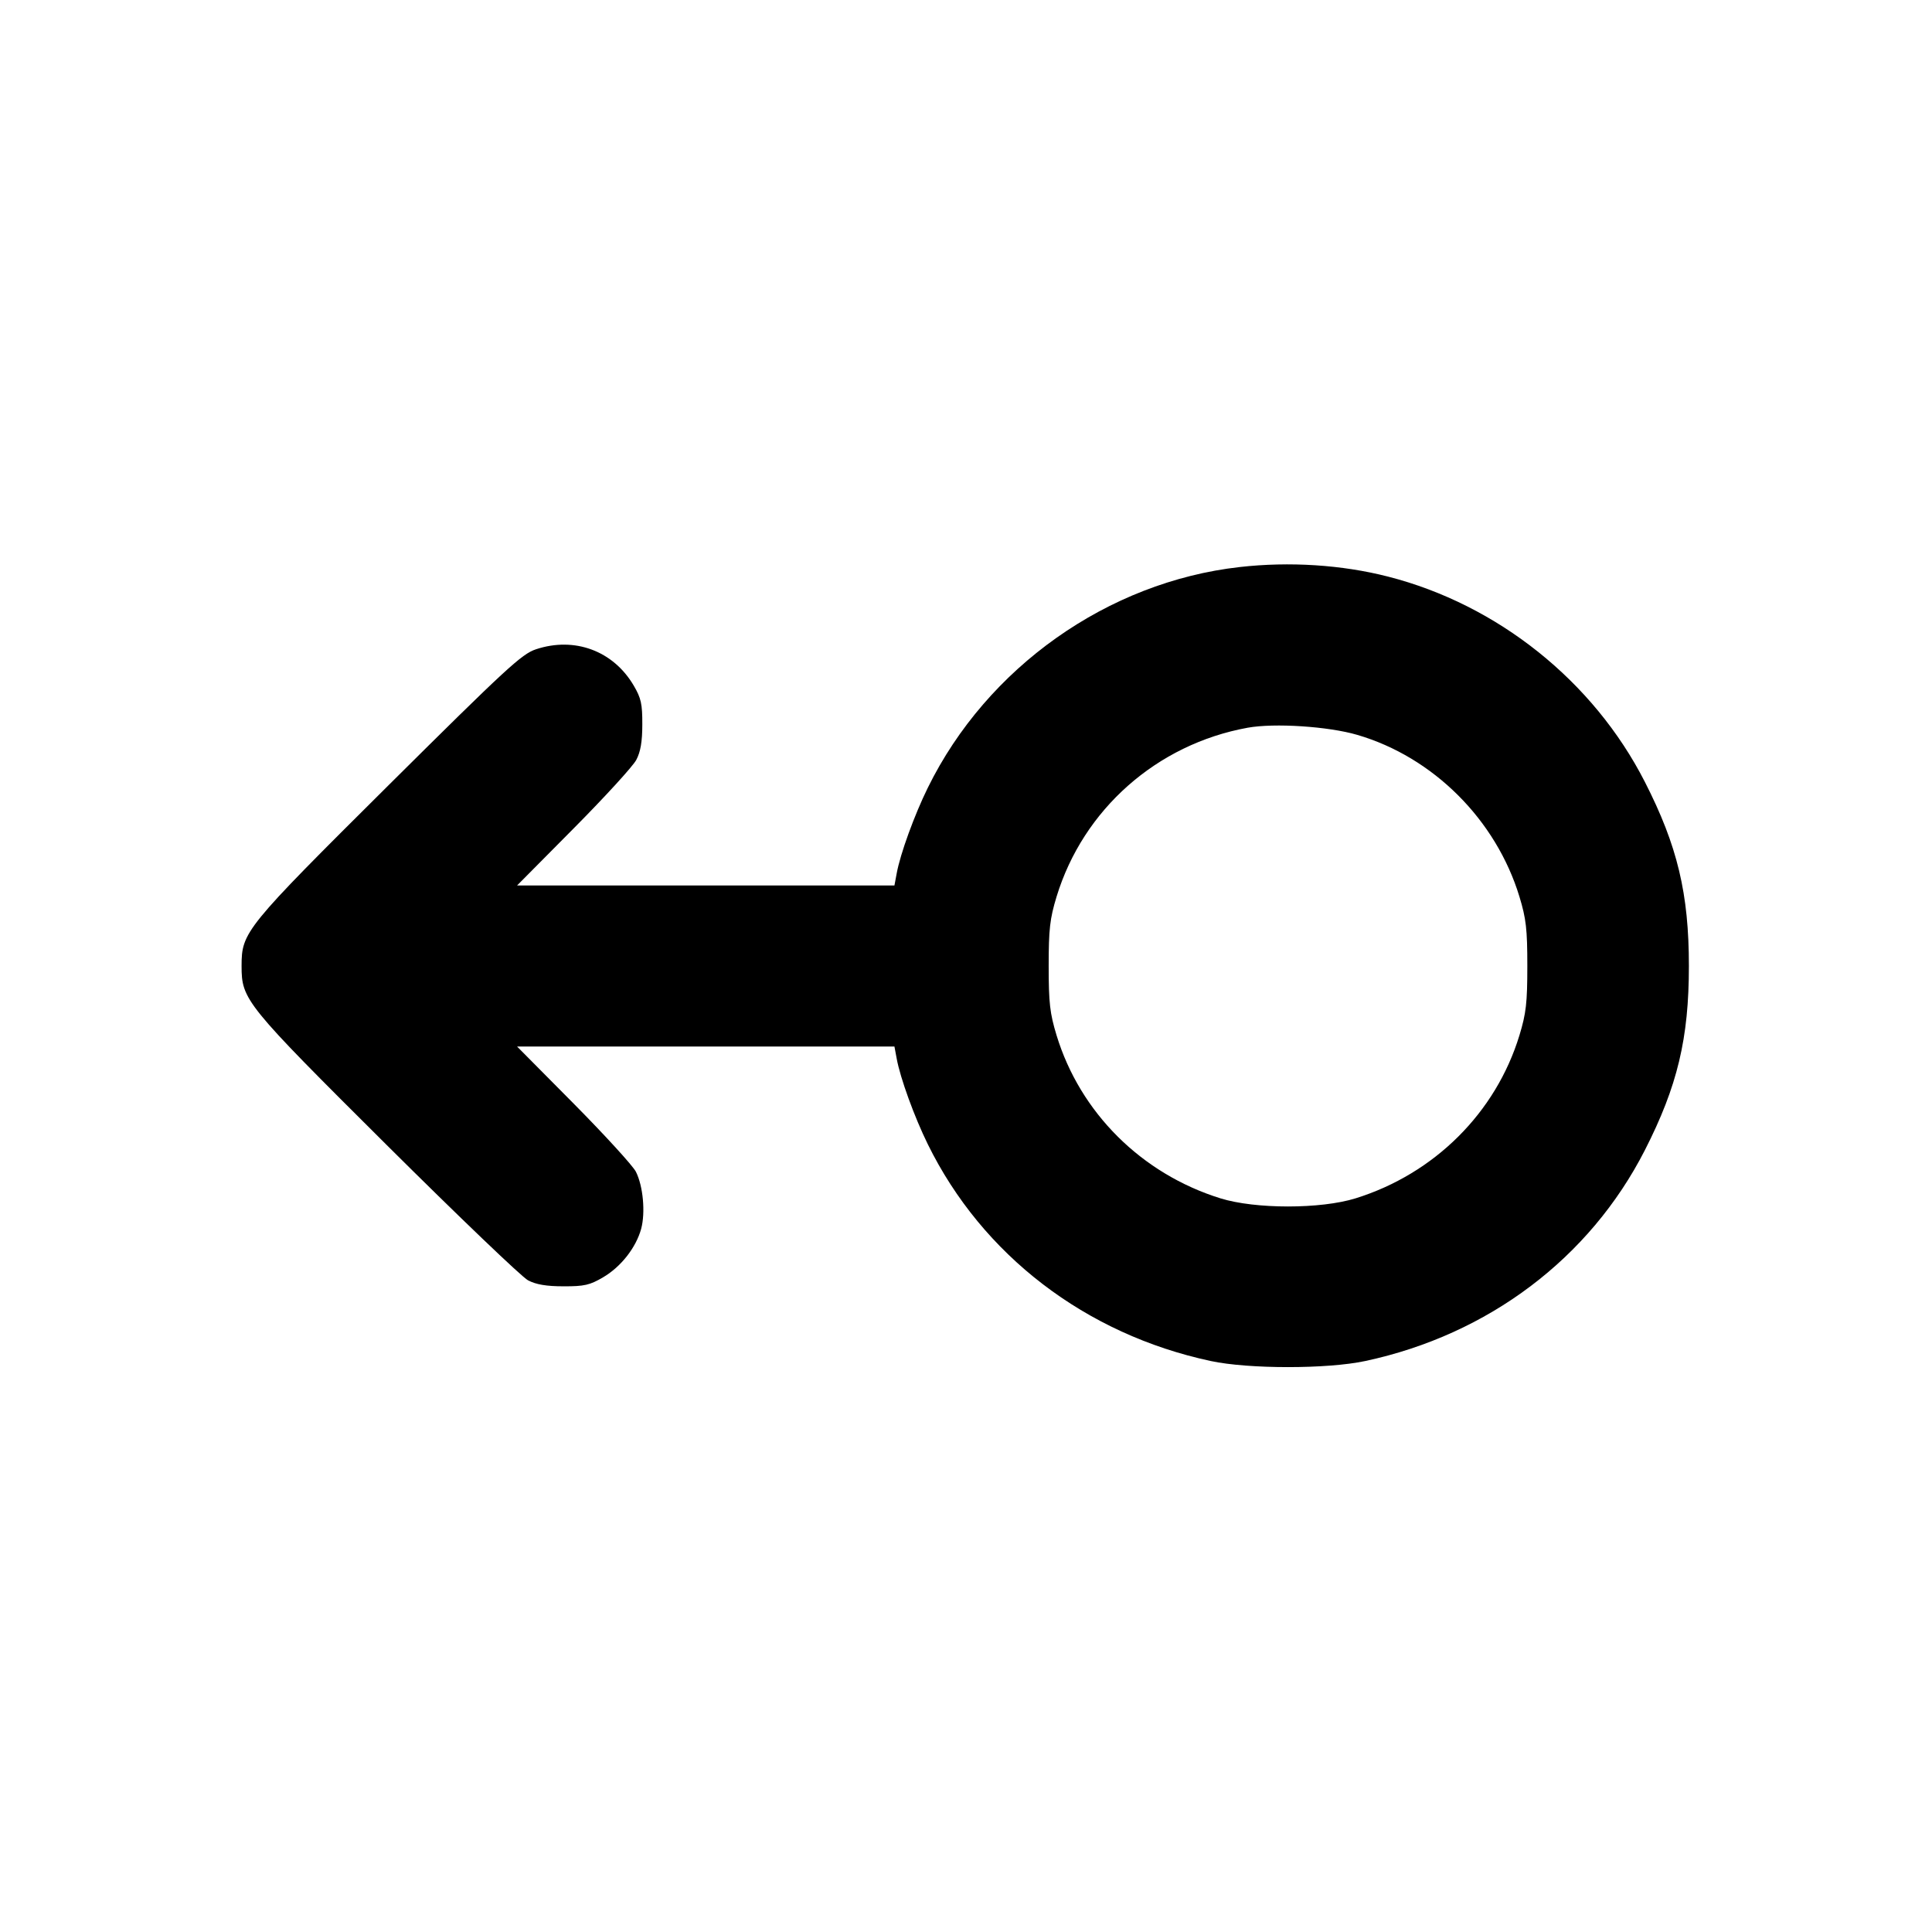 <svg xmlns="http://www.w3.org/2000/svg" width="24" height="24" viewBox="0 0 24 24" fill="none" stroke="currentColor" stroke-width="2" stroke-linecap="round" stroke-linejoin="round"><path d="M15.400 7.044 C 13.761 7.229,12.261 8.290,11.526 9.785 C 11.359 10.124,11.183 10.608,11.139 10.850 L 11.111 11.000 8.767 11.000 L 6.423 11.000 7.127 10.290 C 7.514 9.900,7.864 9.517,7.904 9.440 C 7.957 9.340,7.979 9.213,7.979 9.000 C 7.980 8.745,7.964 8.672,7.872 8.516 C 7.618 8.084,7.137 7.906,6.657 8.066 C 6.481 8.124,6.284 8.307,4.825 9.756 C 3.040 11.530,3.001 11.578,3.001 12.000 C 3.001 12.420,3.043 12.472,4.806 14.226 C 5.694 15.109,6.483 15.865,6.560 15.905 C 6.659 15.957,6.788 15.979,7.000 15.979 C 7.258 15.980,7.327 15.964,7.492 15.867 C 7.714 15.737,7.901 15.498,7.965 15.264 C 8.019 15.061,7.989 14.733,7.899 14.555 C 7.861 14.481,7.514 14.101,7.127 13.710 L 6.423 13.000 8.767 13.000 L 11.111 13.000 11.139 13.150 C 11.183 13.392,11.359 13.876,11.526 14.215 C 12.203 15.592,13.486 16.574,15.040 16.907 C 15.511 17.008,16.489 17.008,16.960 16.907 C 18.488 16.580,19.748 15.630,20.433 14.288 C 20.838 13.494,20.980 12.899,20.980 12.000 C 20.980 11.101,20.838 10.506,20.433 9.713 C 19.794 8.461,18.604 7.510,17.240 7.162 C 16.669 7.016,16.019 6.974,15.400 7.044 M16.861 9.129 C 17.804 9.405,18.584 10.183,18.875 11.139 C 18.958 11.412,18.973 11.542,18.973 12.000 C 18.973 12.458,18.958 12.588,18.875 12.861 C 18.582 13.822,17.819 14.581,16.840 14.886 C 16.406 15.021,15.594 15.021,15.160 14.886 C 14.181 14.581,13.418 13.822,13.125 12.861 C 13.042 12.588,13.027 12.458,13.027 12.000 C 13.027 11.542,13.042 11.412,13.125 11.139 C 13.456 10.054,14.371 9.245,15.499 9.040 C 15.832 8.980,16.500 9.023,16.861 9.129 " stroke="none" fill-rule="evenodd" fill="black"></path></svg>